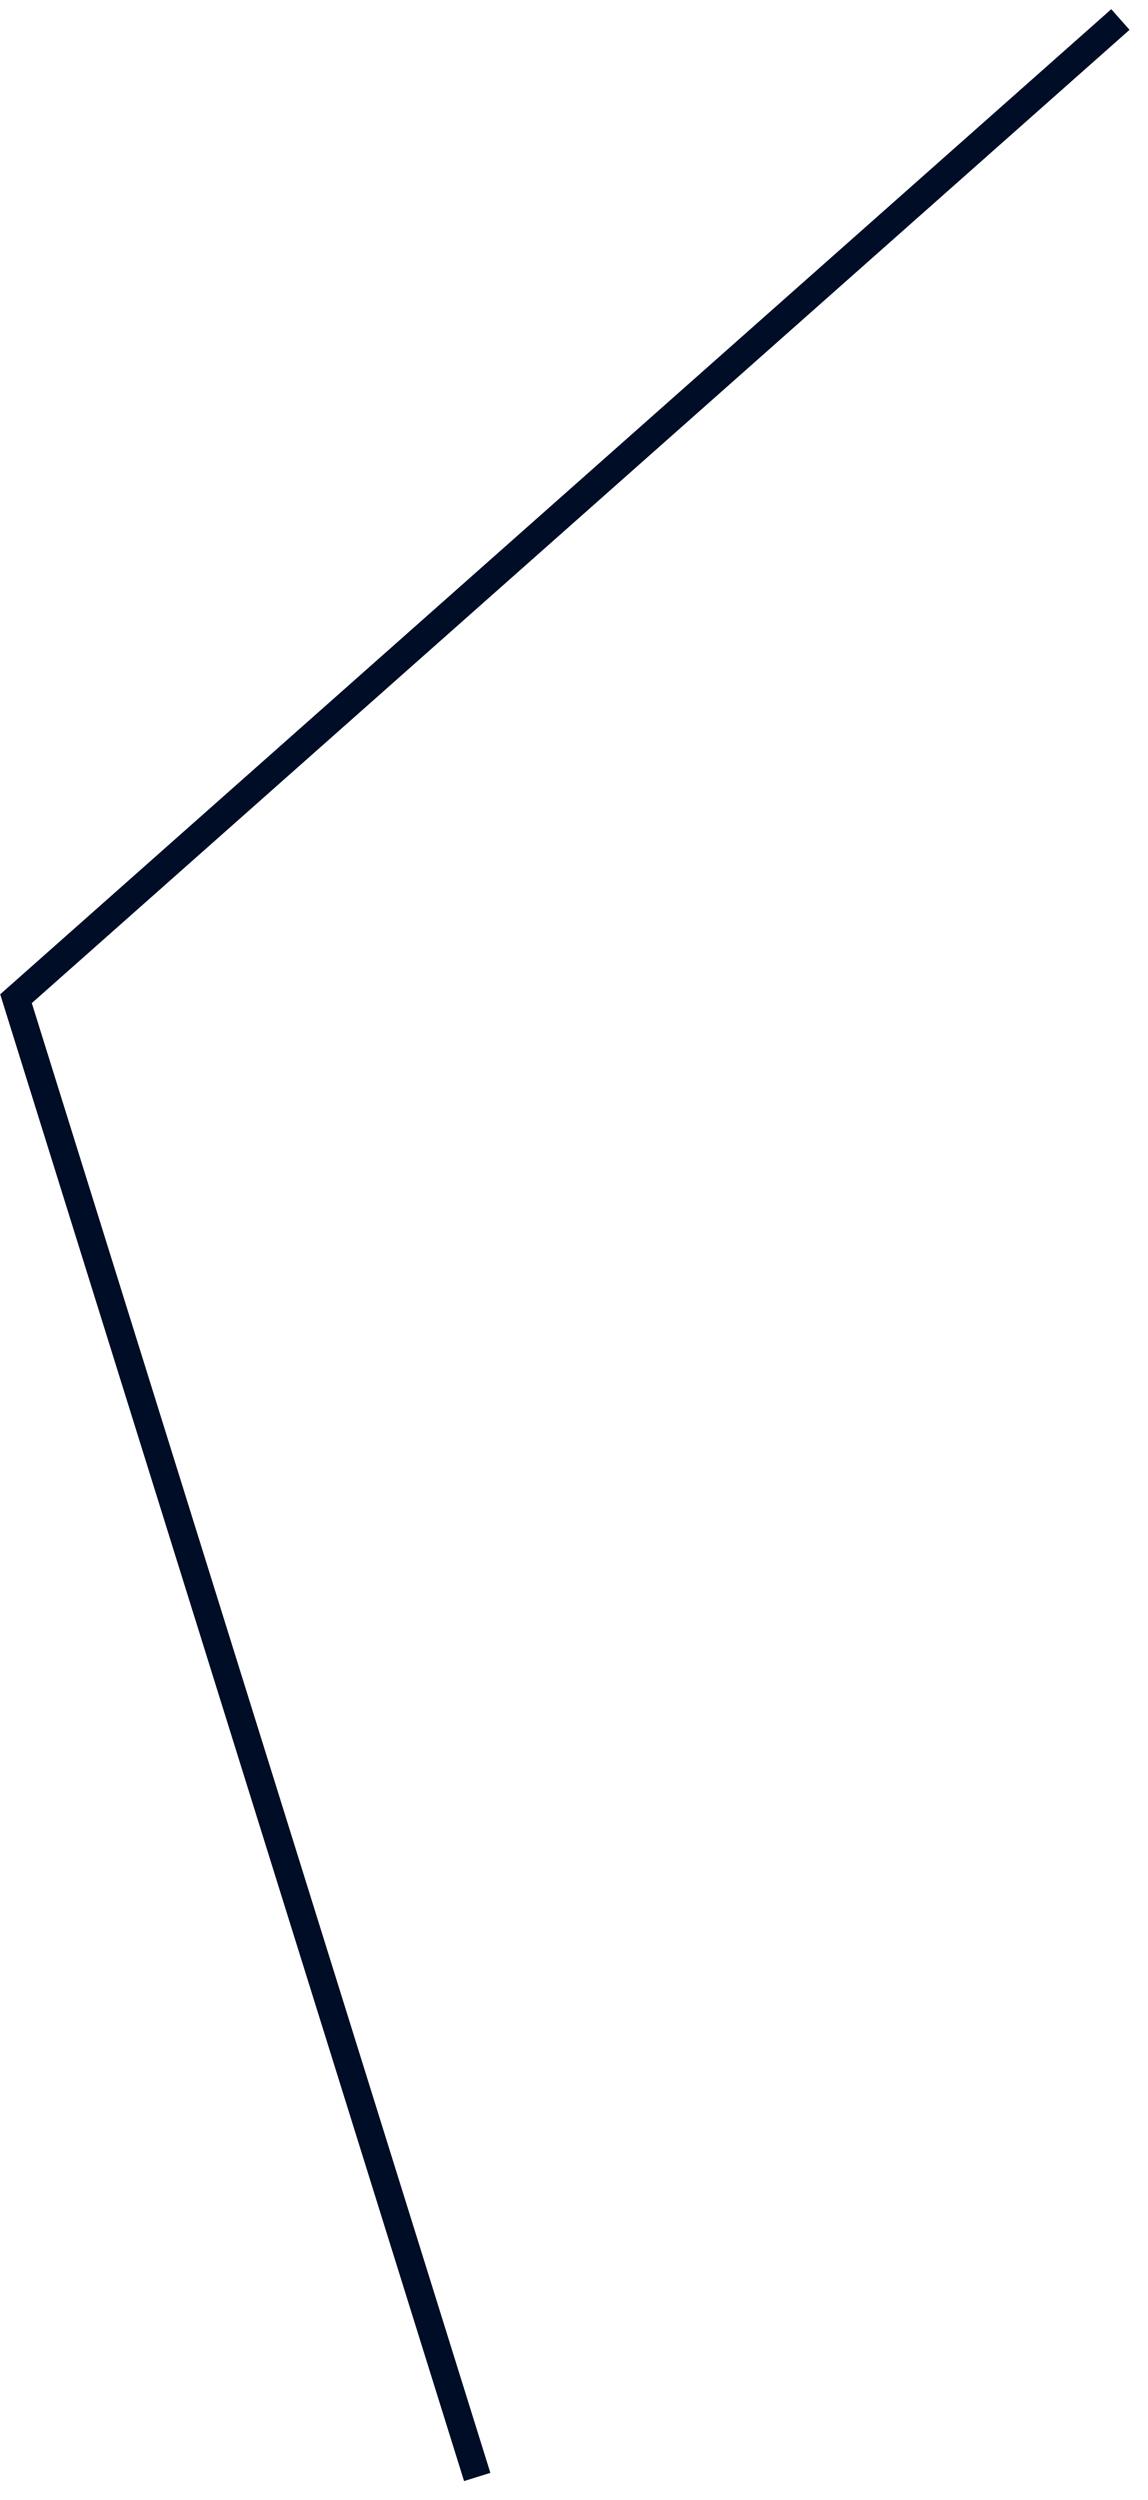 ﻿<?xml version="1.0" encoding="utf-8"?>
<svg version="1.1" xmlns:xlink="http://www.w3.org/1999/xlink" width="125px" height="272px" xmlns="http://www.w3.org/2000/svg">
  <g transform="matrix(1 0 0 1 -812.5 -296.5 )">
    <path d="M 120.495 0.623  L 0.243 107.158  L 50.461 267.994  " stroke-width="3" stroke="#000d26" fill="none" transform="matrix(1 0 0 1 814 298 )" />
  </g>
</svg>